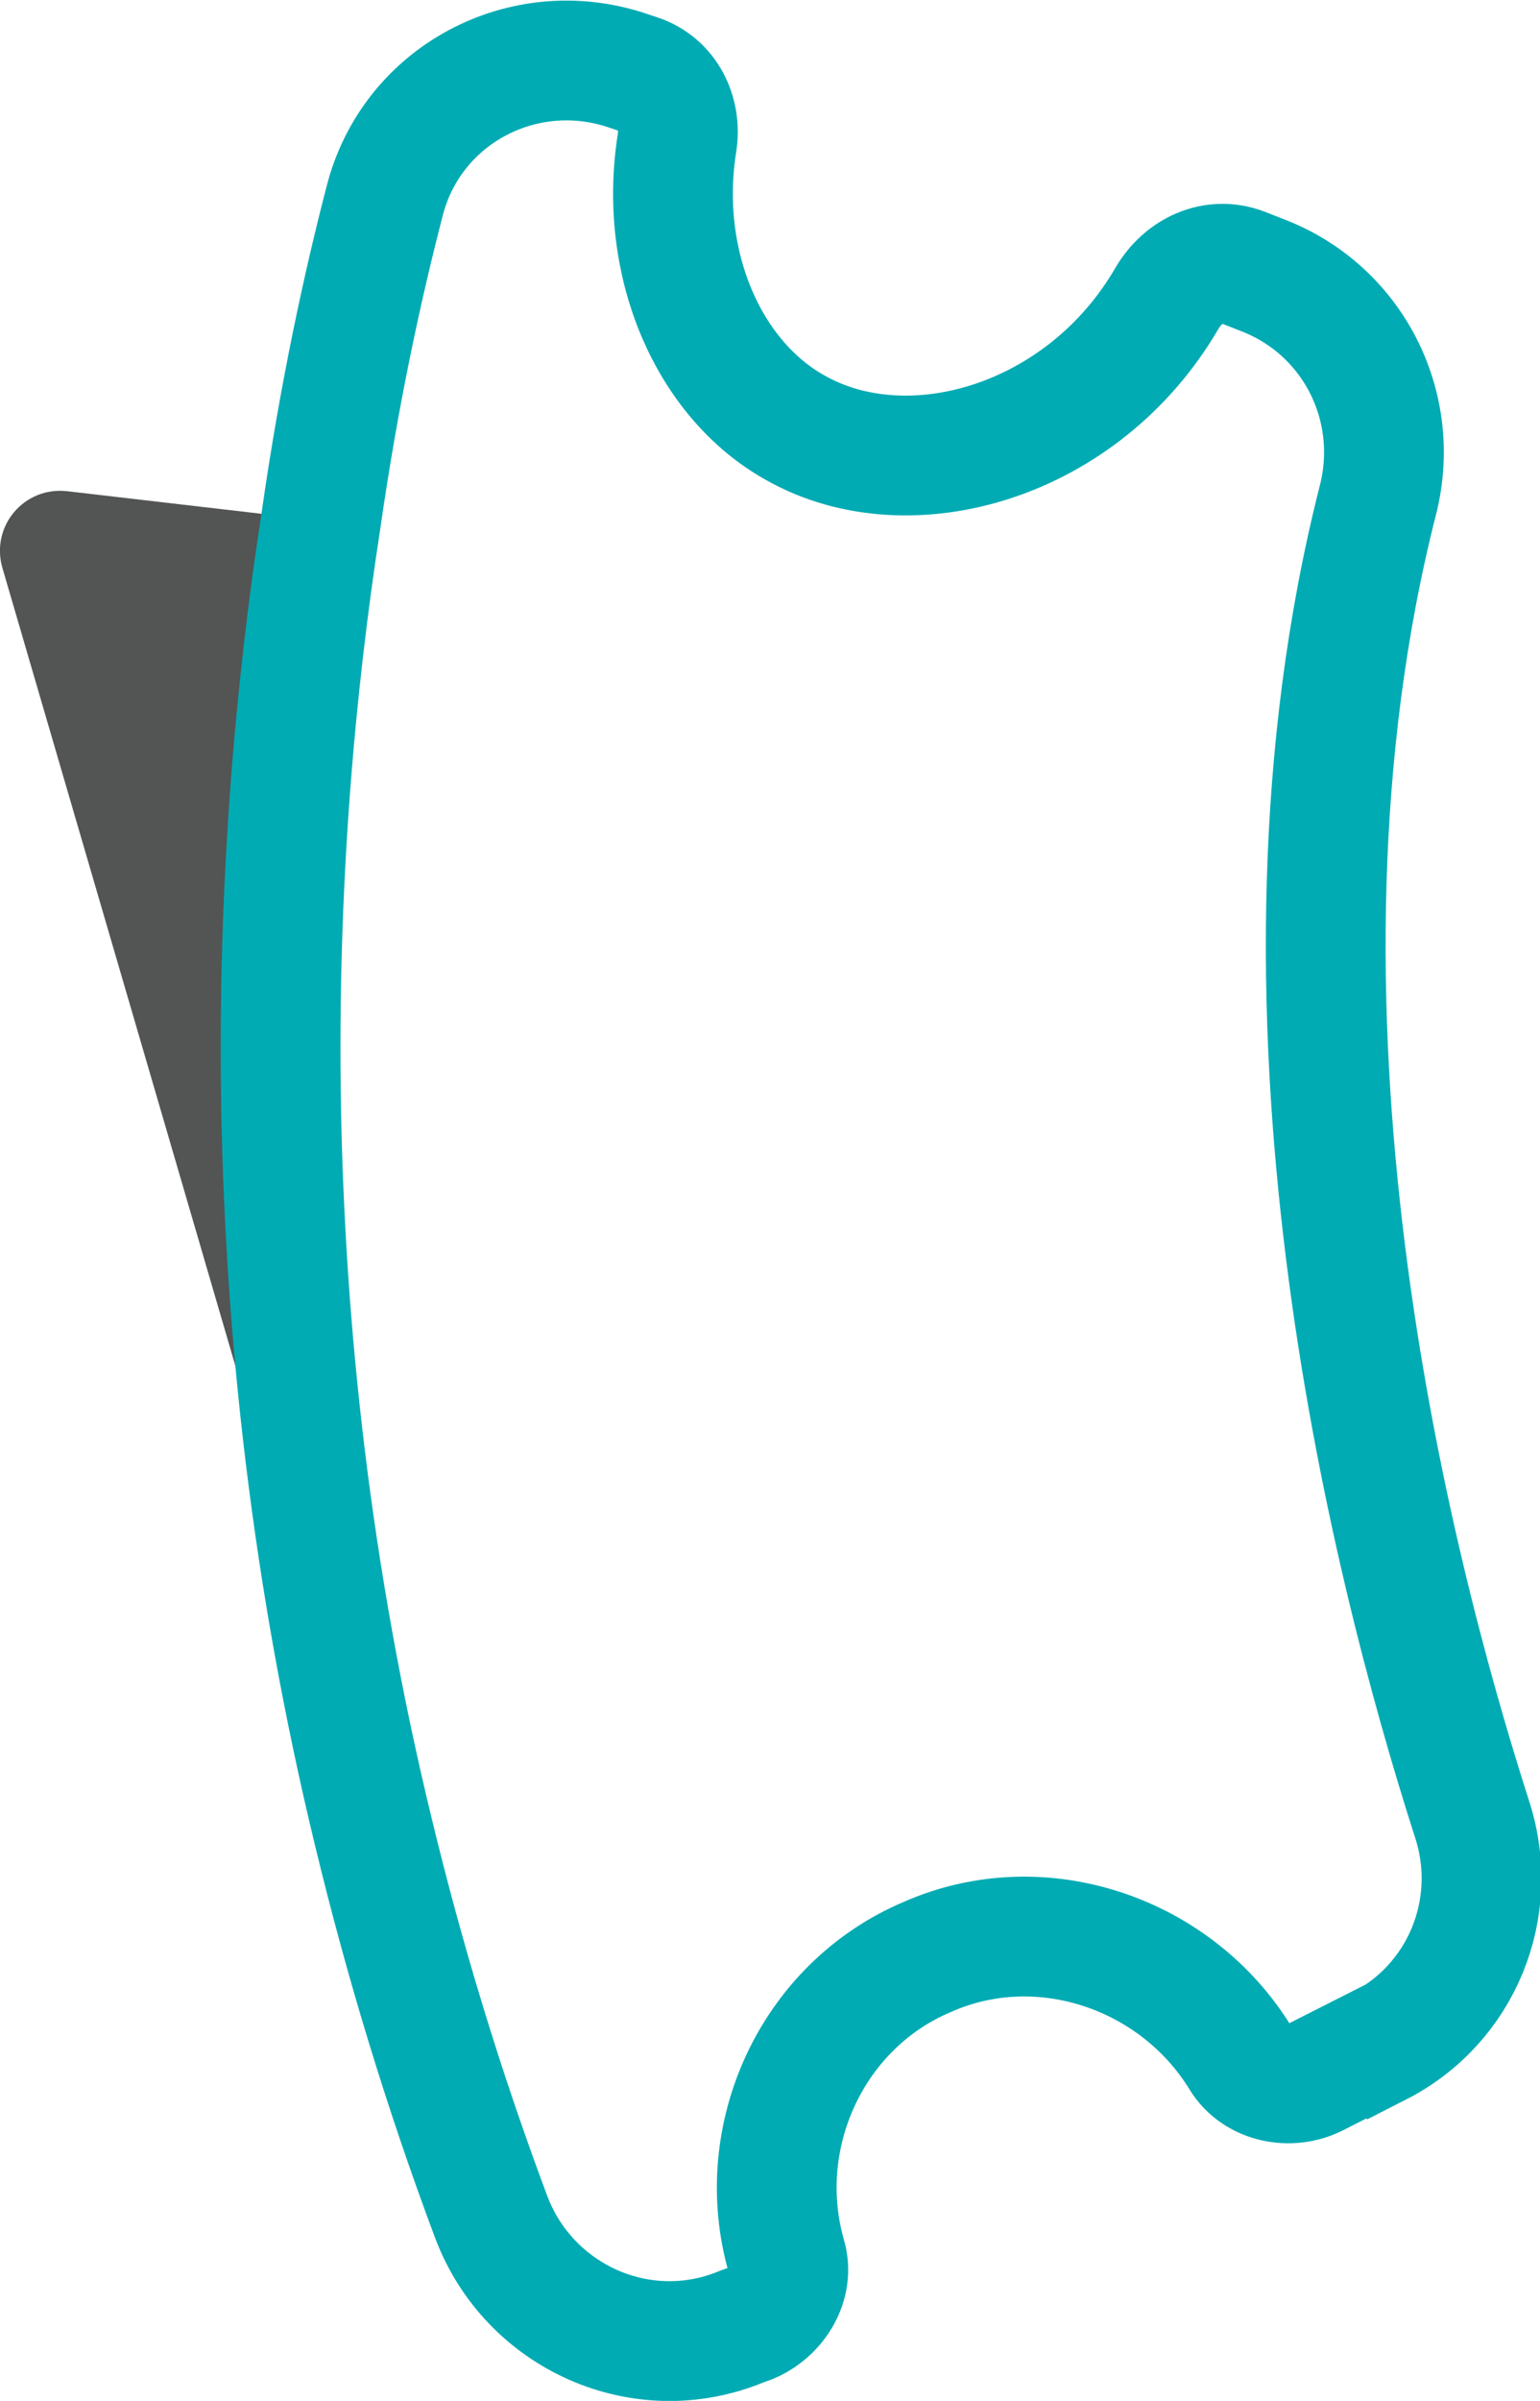 <?xml version="1.0" standalone="no"?>
<!DOCTYPE svg PUBLIC "-//W3C//DTD SVG 1.1//EN" "http://www.w3.org/Graphics/SVG/1.1/DTD/svg11.dtd">
<svg xmlns="http://www.w3.org/2000/svg" id="Layer_2" data-name="Layer 2" viewBox="0 0 19.29 30.06" width="19.29" height="30.06">
  <defs>
    <style>
      .cls-1 {
        fill: #535454;
      }

      .cls-2 {
        fill: none;
        stroke: #00abb3;
        stroke-miterlimit: 10;
        stroke-width: 1.5px;
      }
    </style>
  </defs>
  <g id="Layer_1-2" data-name="Layer 1">
    <g>
      <path class="cls-1" d="m4.68,22.95v.08L.03,7.11c-.15-.52.27-1.02.81-.96l2.41.28c.42.05.71.42.66.84-.55,4.08-.71,9.6.77,15.68Z"/>
      <path class="cls-2" d="m17.26,25.61l-.77.39c-.33.17-.76.08-.95-.23-.8-1.31-2.49-1.9-3.92-1.27-1.45.61-2.2,2.25-1.77,3.75.1.34-.12.7-.45.84l-.11.04c-1.25.52-2.67-.12-3.14-1.38-.61-1.63-1.09-3.23-1.47-4.8-1.57-6.46-1.3-12.29-.66-16.43.23-1.61.53-2.97.8-4.01.34-1.32,1.73-2.06,3.03-1.63l.15.05c.36.12.54.49.48.86-.24,1.52.4,2.97,1.49,3.57,1.42.8,3.6.18,4.65-1.63.2-.34.58-.52.95-.38l.23.09c1.14.43,1.76,1.64,1.46,2.82-1.61,6.32.13,13.25,1.18,16.52.36,1.11-.13,2.31-1.17,2.84Z"/>
    </g>
  </g>
</svg>
